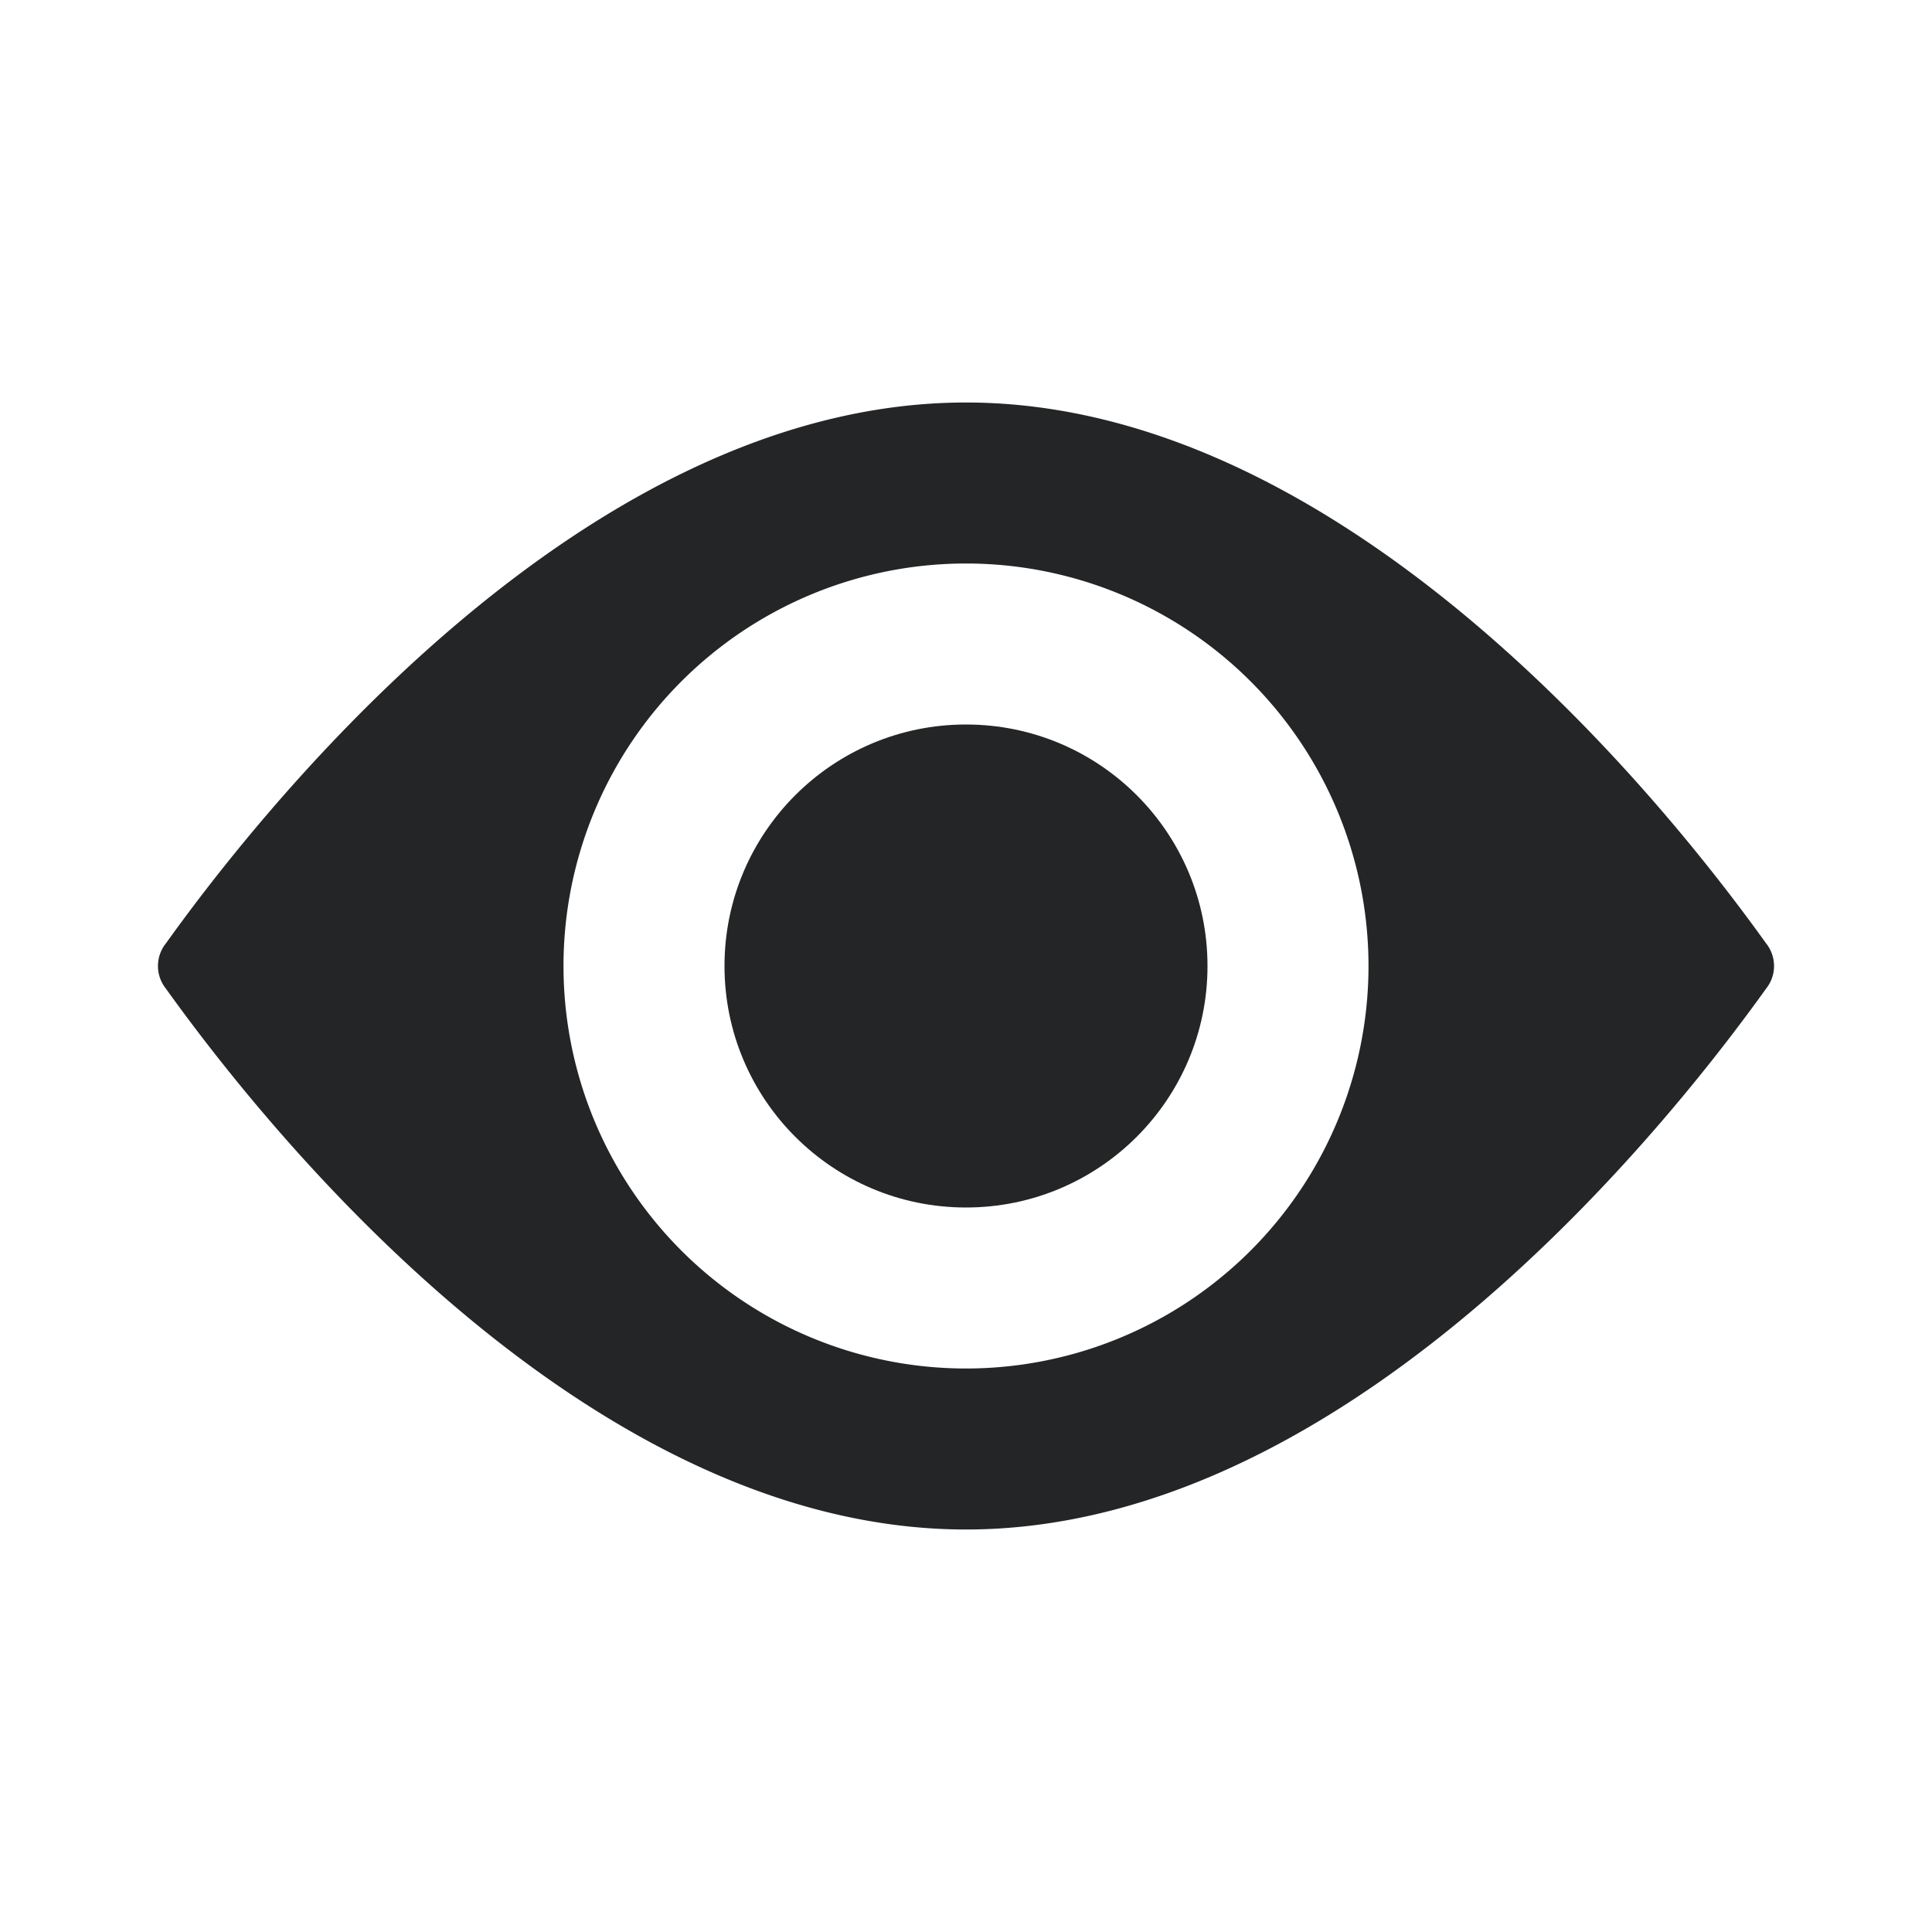 <svg id="Layer_1" data-name="Layer 1" xmlns="http://www.w3.org/2000/svg" viewBox="0 0 24 24"><defs><style>.cls-1{fill:#232526;}</style></defs><path class="cls-1" d="M21.94,11.72C21,10.41,16.92,5,12,5s-9,5.41-9.94,6.72a.45.45,0,0,0,0,.56C3,13.59,7.08,19,12,19s9-5.41,9.94-6.72A.45.45,0,0,0,21.94,11.72ZM12,17a5,5,0,1,1,5-5A5,5,0,0,1,12,17Z"/><circle class="cls-1" cx="12" cy="12" r="3"/></svg>